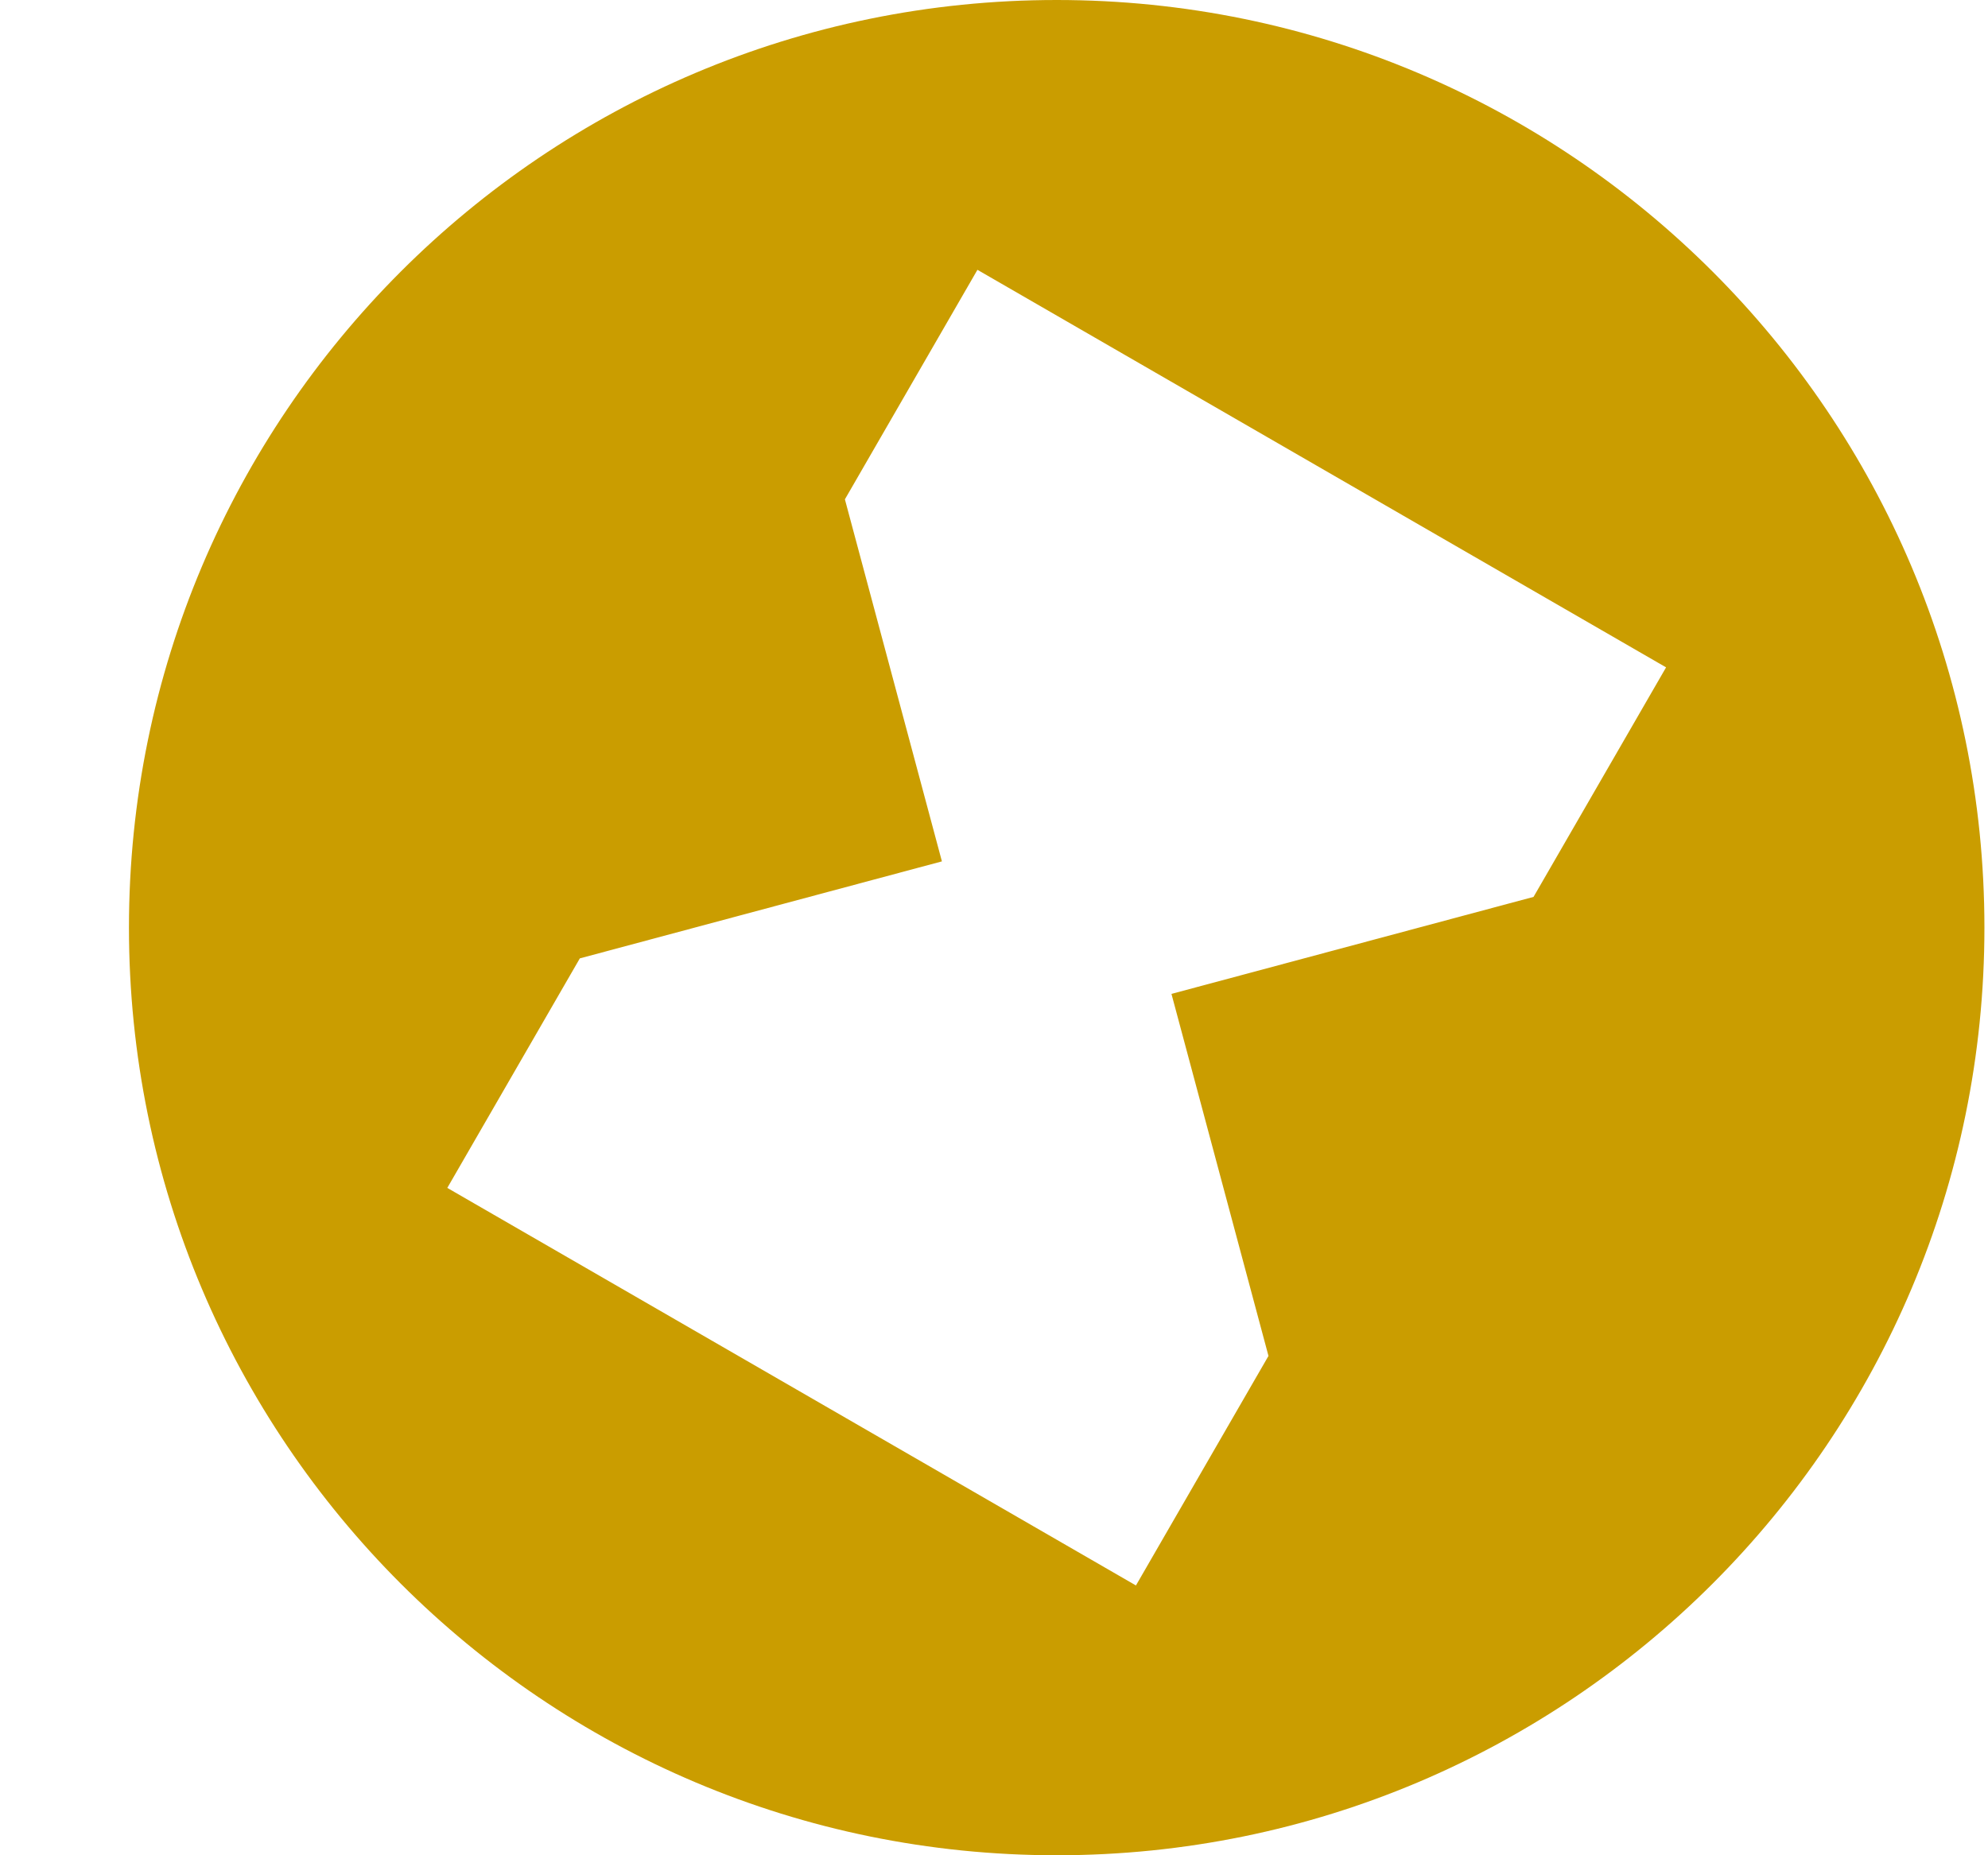 <svg width="15" height="14" viewBox="0 0 15 14" fill="none" xmlns="http://www.w3.org/2000/svg">
<path fill-rule="evenodd" clip-rule="evenodd" d="M14.973 7C14.973 10.866 11.839 14 7.973 14C4.107 14 0.973 10.866 0.973 7C0.973 3.134 4.107 0 7.973 0C11.839 0 14.973 3.134 14.973 7ZM8.839 7.5L11.571 6.768L12.571 5.036L7.375 2.036L6.375 3.768L7.107 6.5L4.375 7.232L3.375 8.964L8.571 11.964L9.571 10.232L8.839 7.5Z" fill="#CA9D00"/>
</svg>
